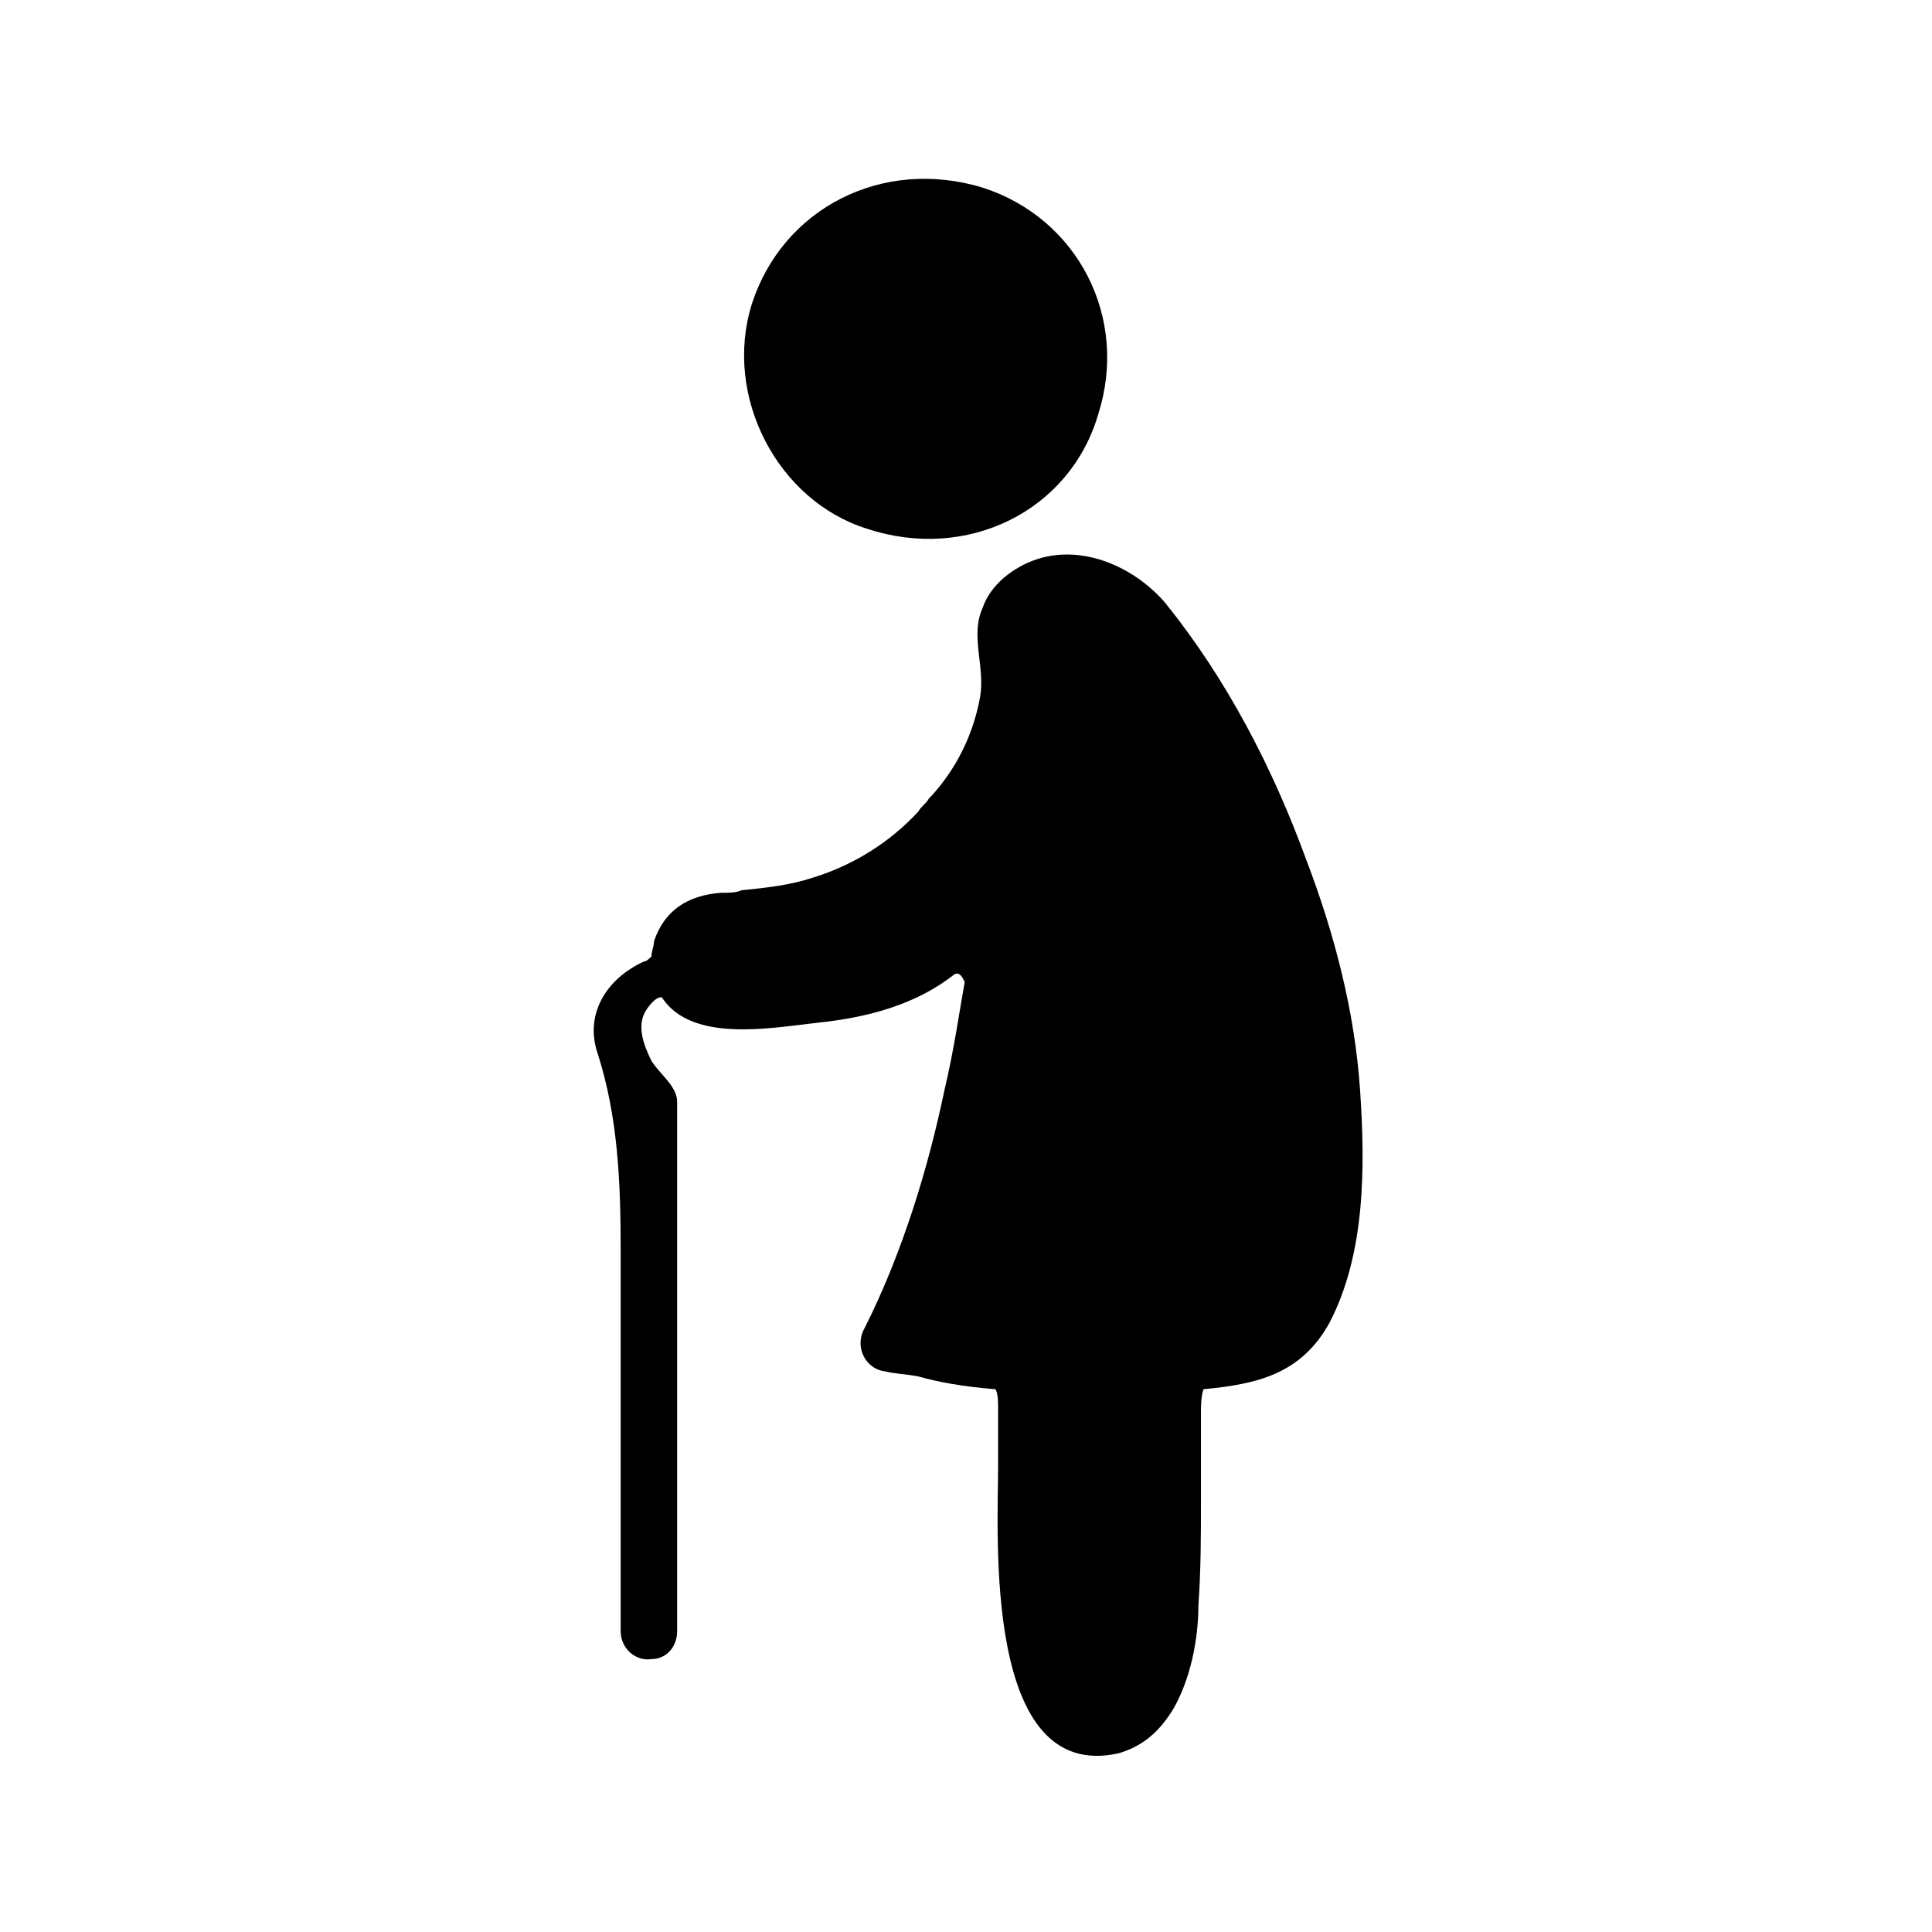 <svg xmlns="http://www.w3.org/2000/svg" width="250" height="250" viewBox="0 0 250 250">
  <g fill="#000000" transform="translate(74 20)">
    <path d="M38.21 48.424C26.581 44.8 19.603 31.294 23.258 19.435 27.245 6.918 40.203.329 53.161 4.282 65.455 8.235 72.1 21.082 68.113 33.6 64.458 46.118 51.168 52.706 38.21 48.424zM9.303 104.424C9.635 104.424 9.968 104.094 10.3 103.765 10.3 103.106 10.632 102.447 10.632 101.788 11.961 97.835 14.952 95.859 19.271 95.529 20.268 95.529 21.265 95.529 21.929 95.2 25.252 94.871 28.242 94.541 31.232 93.553 36.548 91.906 41.2 88.941 44.855 84.988 45.187 84.329 45.852 84 46.184 83.341 47.181 82.353 48.177 81.035 48.842 80.047 50.835 77.082 52.165 73.788 52.829 70.165 53.494 66.212 51.5 62.259 53.161 58.635 54.158 55.671 57.148 53.365 60.139 52.376 66.119 50.4 72.765 53.365 76.752 57.976 84.726 67.859 90.706 79.388 95.026 91.247 98.681 100.8 101.339 111.012 102.003 121.224 102.668 131.106 102.668 142.306 98.016 151.2 94.361 157.788 88.713 159.106 81.735 159.765 81.403 160.753 81.403 161.741 81.403 163.059 81.403 166.682 81.403 170.306 81.403 173.929 81.403 178.541 81.403 183.153 81.071 187.765 81.071 192.047 80.074 197.318 77.748 201.271 76.087 203.906 74.094 205.882 70.771 206.871 53.161 210.824 55.155 178.541 55.155 169.647 55.155 167.341 55.155 164.706 55.155 162.4 55.155 161.412 55.155 160.424 54.823 159.765 50.503 159.435 47.181 158.776 44.855 158.118 43.194 157.788 41.865 157.788 40.535 157.459 37.877 157.129 36.548 154.165 37.877 151.859 42.861 141.976 46.184 130.776 48.177 121.224 49.506 115.624 50.171 110.682 50.835 107.059 50.503 106.4 50.171 105.741 49.506 106.071 44.523 110.024 38.21 111.671 31.897 112.329 26.248 112.988 18.606 114.306 13.955 111.341 12.958 110.682 12.294 110.024 11.629 109.035 10.965 109.035 10.3 109.694 9.635 110.682 8.306 112.659 9.303 115.294 10.3 117.271 11.297 118.918 13.623 120.565 13.623 122.541L13.623 191.059C13.623 193.035 12.294 194.682 10.3 194.682 8.306 195.012 6.313 193.365 6.313 191.059 6.313 191.059 6.313 157.459 6.313 141.647 6.313 133.082 5.981 124.518 3.323 116.282 1.661 111.341 4.319 106.729 9.303 104.424z"/>
  </g>
</svg>
